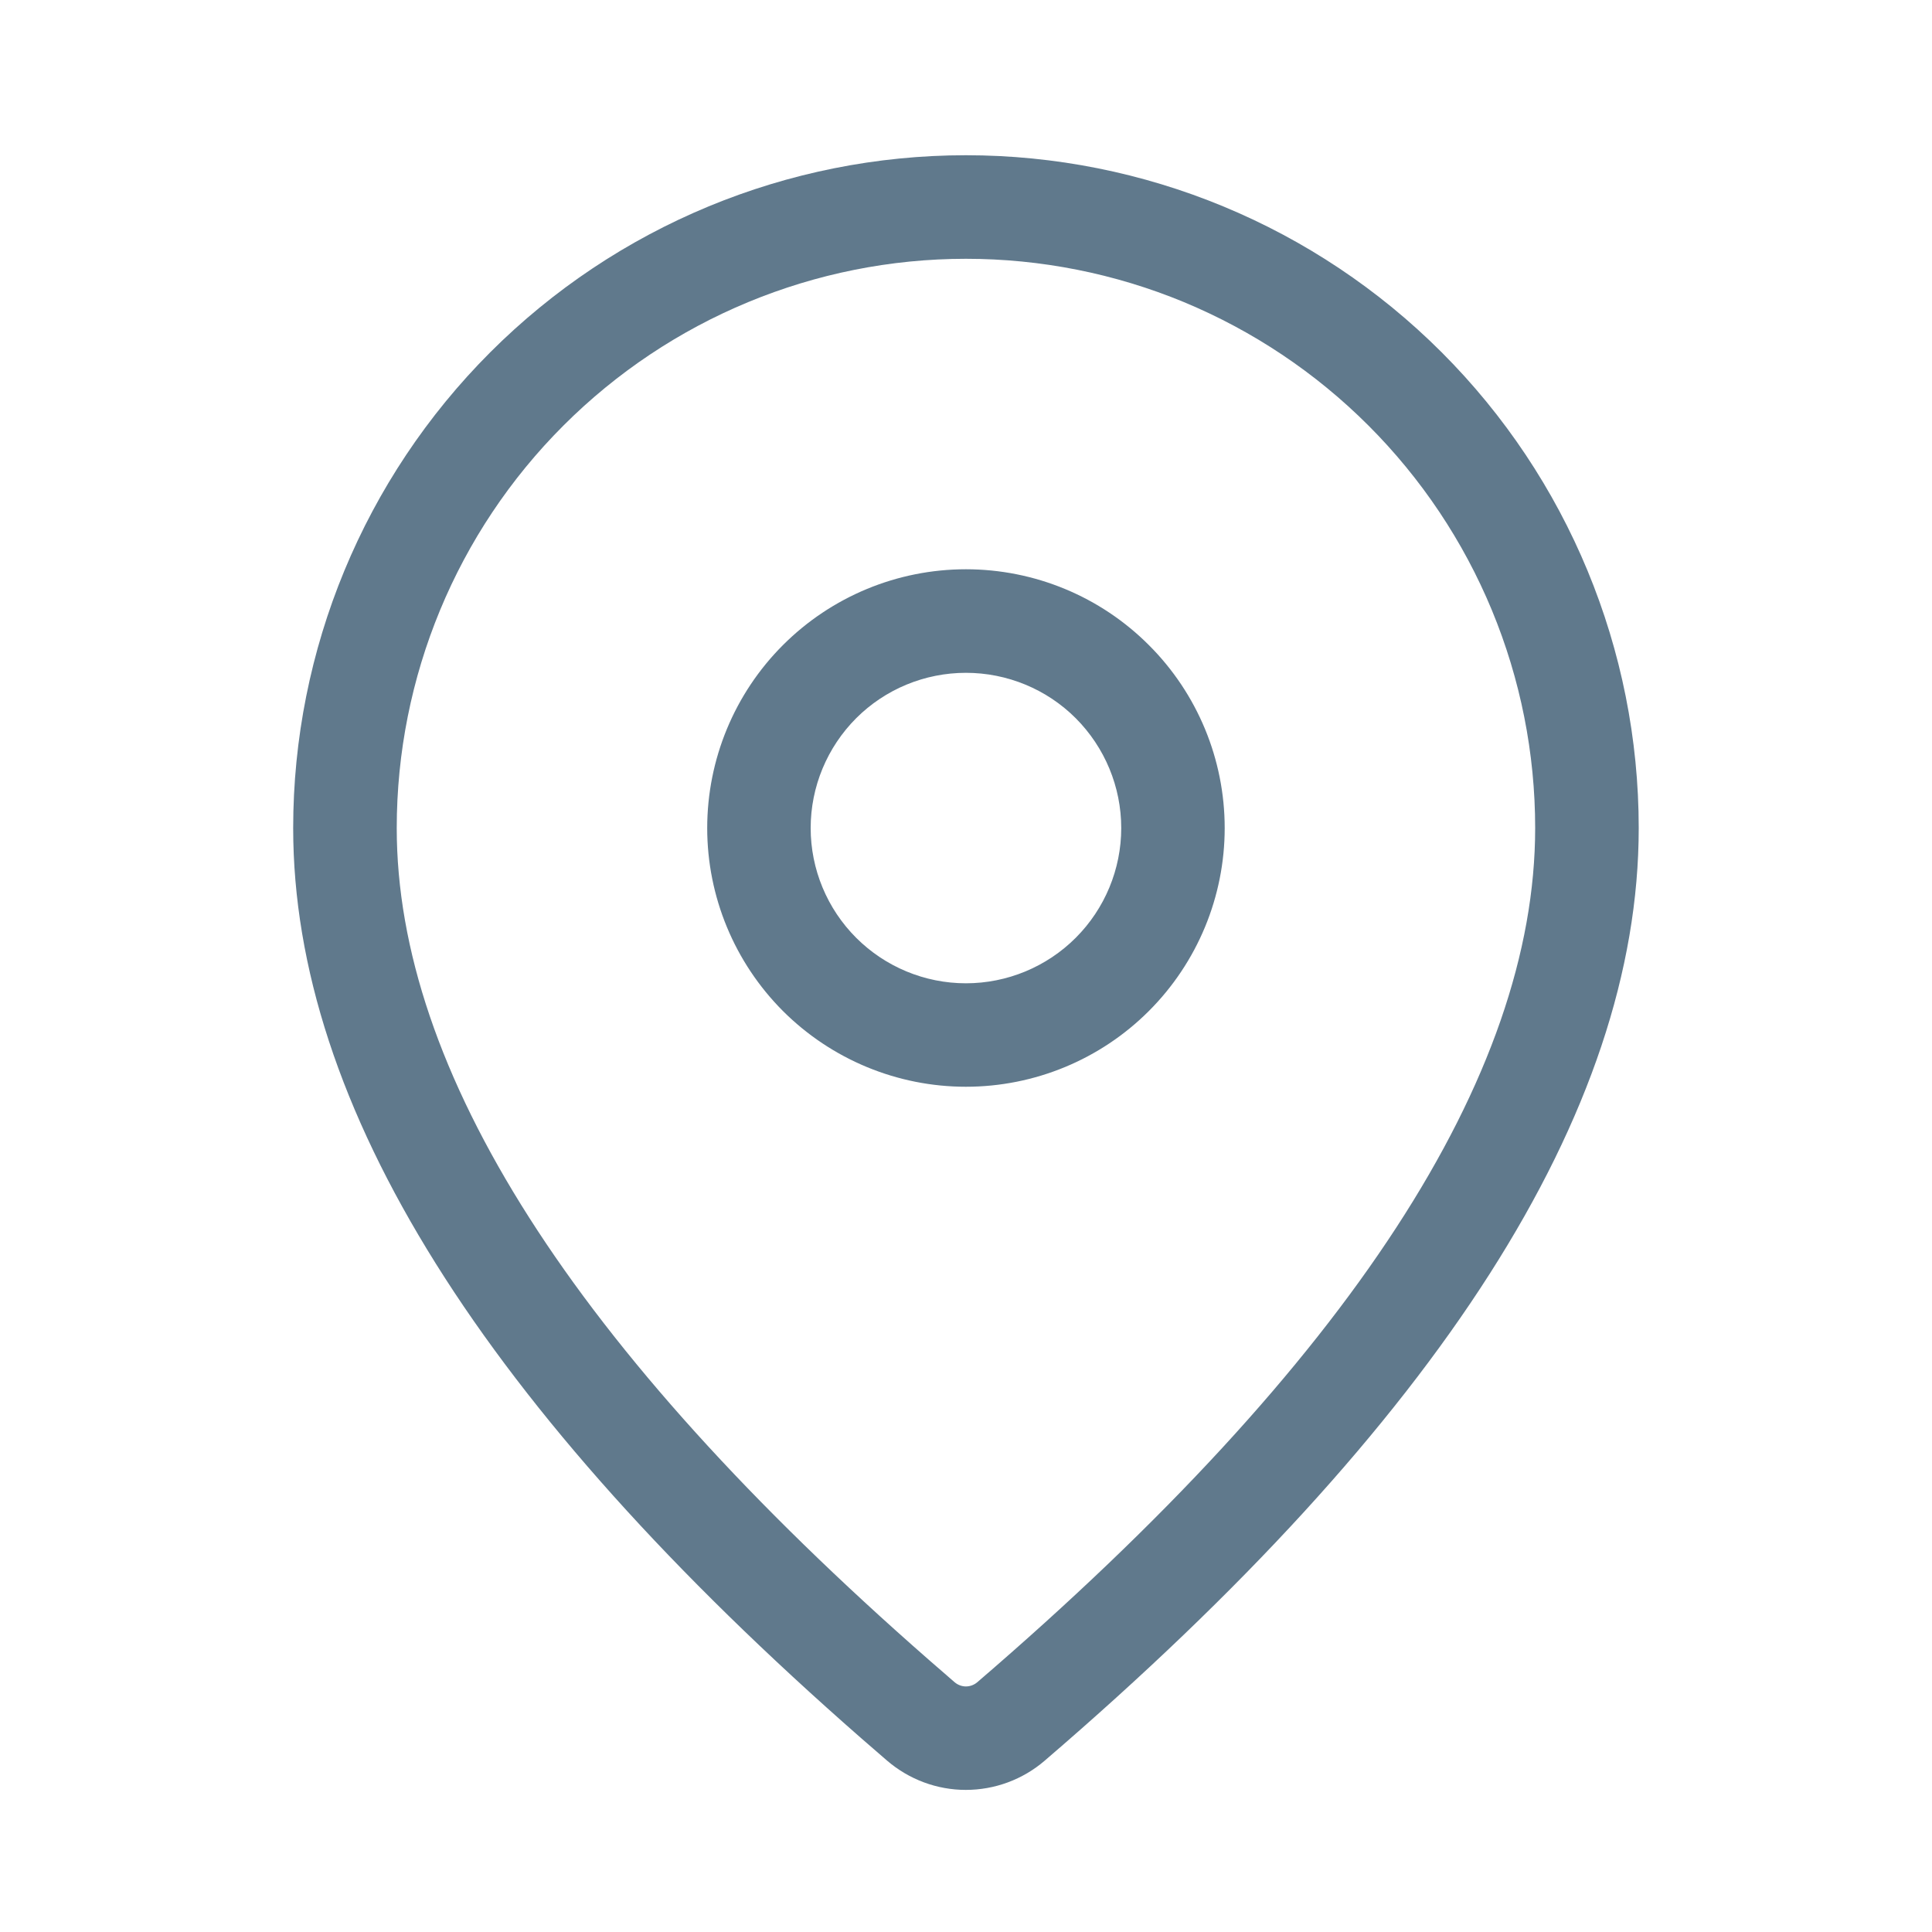 <svg width="20" height="20" viewBox="0 0 20 20" fill="none" xmlns="http://www.w3.org/2000/svg">
<g id="fluent:location-28-regular">
<path id="Vector" d="M9.999 1.607C11.847 1.607 13.618 2.341 14.924 3.647C16.23 4.953 16.964 6.725 16.964 8.572C16.964 11.515 14.896 14.722 10.814 18.227C10.587 18.422 10.297 18.529 9.998 18.529C9.699 18.529 9.41 18.421 9.183 18.226L8.913 17.992C5.012 14.577 3.035 11.449 3.035 8.572C3.035 6.725 3.769 4.953 5.075 3.647C6.381 2.341 8.152 1.607 9.999 1.607ZM9.999 2.679C8.437 2.679 6.938 3.3 5.833 4.405C4.727 5.51 4.107 7.009 4.107 8.572C4.107 11.073 5.927 13.955 9.617 17.184L9.883 17.415C9.915 17.442 9.957 17.458 9.999 17.458C10.042 17.458 10.084 17.442 10.116 17.415C13.984 14.092 15.892 11.132 15.892 8.572C15.892 7.798 15.74 7.032 15.444 6.317C15.148 5.602 14.713 4.952 14.166 4.405C13.619 3.858 12.97 3.424 12.255 3.127C11.54 2.831 10.773 2.679 9.999 2.679ZM9.999 5.893C10.71 5.893 11.391 6.175 11.893 6.678C12.396 7.18 12.678 7.861 12.678 8.572C12.678 9.282 12.396 9.963 11.893 10.466C11.391 10.968 10.71 11.25 9.999 11.25C9.289 11.25 8.608 10.968 8.105 10.466C7.603 9.963 7.321 9.282 7.321 8.572C7.321 7.861 7.603 7.18 8.105 6.678C8.608 6.175 9.289 5.893 9.999 5.893ZM9.999 6.965C9.573 6.965 9.164 7.134 8.863 7.435C8.562 7.737 8.392 8.145 8.392 8.572C8.392 8.998 8.562 9.407 8.863 9.708C9.164 10.009 9.573 10.179 9.999 10.179C10.426 10.179 10.835 10.009 11.136 9.708C11.437 9.407 11.607 8.998 11.607 8.572C11.607 8.145 11.437 7.737 11.136 7.435C10.835 7.134 10.426 6.965 9.999 6.965Z" fill="#60798C"/>
</g>
</svg>
